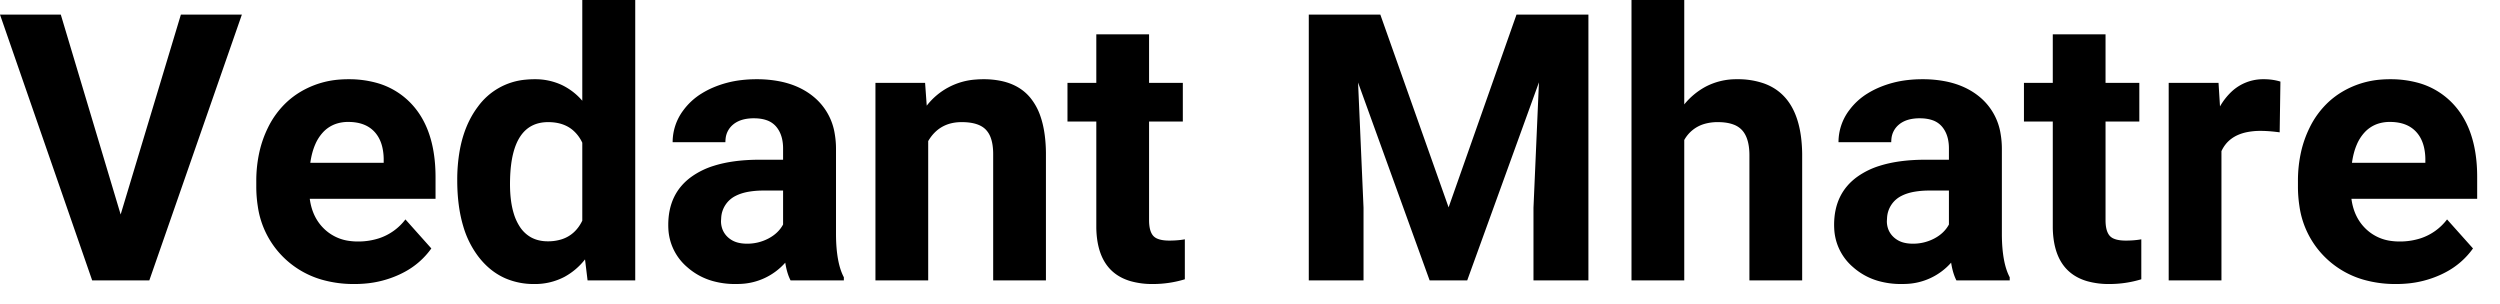 <svg width="107pt" height="13pt" fill="currentColor" viewBox="0 0 107 13" xmlns="http://www.w3.org/2000/svg"><g id="fontsvg1691787012880" stroke-linecap="round" fill-rule="evenodd" stroke-width="0mm"><path d="M 56.016 0.625 L 59.078 0.625 L 62 8.875 L 64.906 0.625 L 67.984 0.625 L 67.984 12 L 65.633 12 L 65.633 8.891 L 65.867 3.523 L 62.797 12 L 61.188 12 L 58.125 3.531 L 58.359 8.891 L 58.359 12 L 56.016 12 L 56.016 0.625 Z M 72.086 0 L 72.086 4.469 A 3.054 3.054 0 0 1 72.995 3.713 A 2.825 2.825 0 0 1 74.344 3.391 A 3.374 3.374 0 0 1 75.517 3.578 Q 76.999 4.126 77.122 6.275 A 6.895 6.895 0 0 1 77.133 6.586 L 77.133 12 L 74.875 12 L 74.875 6.648 A 2.688 2.688 0 0 0 74.849 6.26 Q 74.785 5.821 74.563 5.574 A 0.924 0.924 0 0 0 74.202 5.334 Q 73.926 5.227 73.523 5.227 A 2.011 2.011 0 0 0 72.944 5.305 A 1.446 1.446 0 0 0 72.086 5.992 L 72.086 12 L 69.828 12 L 69.828 0 L 72.086 0 Z M 2.602 0.625 L 5.164 9.18 L 7.742 0.625 L 10.352 0.625 L 6.391 12 L 3.945 12 L 0 0.625 L 2.602 0.625 Z M 37.469 3.547 L 39.594 3.547 L 39.664 4.523 A 2.903 2.903 0 0 1 41.768 3.404 A 3.842 3.842 0 0 1 42.094 3.391 A 3.623 3.623 0 0 1 42.866 3.468 Q 43.345 3.572 43.701 3.819 A 1.973 1.973 0 0 1 44.094 4.18 A 2.537 2.537 0 0 1 44.532 4.98 Q 44.658 5.345 44.716 5.792 A 6.295 6.295 0 0 1 44.766 6.539 L 44.766 12 L 42.508 12 L 42.508 6.594 Q 42.508 6.17 42.399 5.883 A 0.964 0.964 0 0 0 42.195 5.551 Q 41.886 5.229 41.169 5.227 A 3.22 3.22 0 0 0 41.156 5.227 Q 40.271 5.227 39.796 5.928 A 2.052 2.052 0 0 0 39.727 6.039 L 39.727 12 L 37.469 12 L 37.469 3.547 Z M 24.922 4.313 L 24.922 0 L 27.188 0 L 27.188 12 L 25.148 12 L 25.039 11.102 A 2.84 2.84 0 0 1 24.158 11.85 A 2.702 2.702 0 0 1 22.867 12.156 A 3.055 3.055 0 0 1 21.636 11.915 Q 20.966 11.623 20.473 10.98 A 3.993 3.993 0 0 1 19.826 9.68 Q 19.57 8.825 19.57 7.711 A 7.167 7.167 0 0 1 19.675 6.447 Q 19.803 5.732 20.088 5.16 A 3.773 3.773 0 0 1 20.457 4.562 A 2.825 2.825 0 0 1 22.508 3.409 A 3.745 3.745 0 0 1 22.883 3.391 A 2.694 2.694 0 0 1 24.042 3.636 A 2.675 2.675 0 0 1 24.922 4.312 Z M 36.117 12 L 33.836 12 Q 33.703 11.741 33.632 11.374 A 3.658 3.658 0 0 1 33.609 11.242 A 2.701 2.701 0 0 1 31.639 12.153 A 3.641 3.641 0 0 1 31.477 12.156 A 3.531 3.531 0 0 1 30.504 12.028 A 2.775 2.775 0 0 1 29.418 11.438 A 2.299 2.299 0 0 1 28.605 9.769 A 2.835 2.835 0 0 1 28.602 9.625 Q 28.602 8.281 29.598 7.563 A 3.35 3.35 0 0 1 30.553 7.096 Q 31.359 6.841 32.477 6.836 L 33.516 6.836 L 33.516 6.352 A 1.855 1.855 0 0 0 33.477 5.961 Q 33.421 5.7 33.283 5.502 A 1.121 1.121 0 0 0 33.215 5.414 A 0.929 0.929 0 0 0 32.797 5.14 Q 32.57 5.063 32.266 5.063 A 1.922 1.922 0 0 0 31.91 5.093 Q 31.586 5.154 31.371 5.336 A 0.894 0.894 0 0 0 31.055 5.942 A 1.272 1.272 0 0 0 31.047 6.086 L 28.789 6.086 A 2.267 2.267 0 0 1 29.239 4.731 A 2.818 2.818 0 0 1 29.242 4.727 A 2.774 2.774 0 0 1 30.031 4.001 A 3.639 3.639 0 0 1 30.523 3.746 A 4.378 4.378 0 0 1 31.758 3.425 A 5.476 5.476 0 0 1 32.383 3.391 A 5.037 5.037 0 0 1 33.402 3.488 Q 34.268 3.667 34.863 4.176 A 2.561 2.561 0 0 1 35.729 5.741 A 3.778 3.778 0 0 1 35.781 6.383 L 35.781 10.047 Q 35.789 11.25 36.117 11.867 L 36.117 12 Z M 86.016 12 L 83.734 12 Q 83.601 11.741 83.531 11.374 A 3.658 3.658 0 0 1 83.508 11.242 A 2.701 2.701 0 0 1 81.537 12.153 A 3.641 3.641 0 0 1 81.375 12.156 A 3.531 3.531 0 0 1 80.403 12.028 A 2.775 2.775 0 0 1 79.316 11.438 A 2.299 2.299 0 0 1 78.504 9.769 A 2.835 2.835 0 0 1 78.5 9.625 Q 78.5 8.281 79.496 7.563 A 3.35 3.35 0 0 1 80.452 7.096 Q 81.257 6.841 82.375 6.836 L 83.414 6.836 L 83.414 6.352 A 1.855 1.855 0 0 0 83.375 5.961 Q 83.319 5.7 83.181 5.502 A 1.121 1.121 0 0 0 83.113 5.414 A 0.929 0.929 0 0 0 82.696 5.14 Q 82.468 5.063 82.164 5.063 A 1.922 1.922 0 0 0 81.809 5.093 Q 81.485 5.154 81.27 5.336 A 0.894 0.894 0 0 0 80.953 5.942 A 1.272 1.272 0 0 0 80.945 6.086 L 78.688 6.086 A 2.267 2.267 0 0 1 79.137 4.731 A 2.818 2.818 0 0 1 79.141 4.727 A 2.774 2.774 0 0 1 79.93 4.001 A 3.639 3.639 0 0 1 80.422 3.746 A 4.378 4.378 0 0 1 81.657 3.425 A 5.476 5.476 0 0 1 82.281 3.391 A 5.037 5.037 0 0 1 83.3 3.488 Q 84.166 3.667 84.762 4.176 A 2.561 2.561 0 0 1 85.628 5.741 A 3.778 3.778 0 0 1 85.68 6.383 L 85.68 10.047 Q 85.688 11.25 86.016 11.867 L 86.016 12 Z M 10.969 7.977 L 10.969 7.758 A 5.653 5.653 0 0 1 11.108 6.481 A 4.639 4.639 0 0 1 11.461 5.48 A 3.738 3.738 0 0 1 12.295 4.35 A 3.521 3.521 0 0 1 12.855 3.934 A 3.814 3.814 0 0 1 14.555 3.404 A 4.684 4.684 0 0 1 14.914 3.391 A 4.426 4.426 0 0 1 16.088 3.538 A 3.208 3.208 0 0 1 17.645 4.484 Q 18.507 5.432 18.623 7.064 A 7.389 7.389 0 0 1 18.641 7.586 L 18.641 8.508 L 13.258 8.508 Q 13.367 9.336 13.918 9.836 A 1.906 1.906 0 0 0 14.982 10.315 A 2.574 2.574 0 0 0 15.312 10.336 A 2.882 2.882 0 0 0 16.228 10.197 A 2.335 2.335 0 0 0 17.352 9.391 L 18.461 10.633 A 3.327 3.327 0 0 1 17.299 11.648 A 4.019 4.019 0 0 1 17.086 11.754 A 4.368 4.368 0 0 1 15.585 12.14 A 5.249 5.249 0 0 1 15.164 12.156 A 4.941 4.941 0 0 1 13.767 11.968 A 3.851 3.851 0 0 1 12.137 11.016 A 3.809 3.809 0 0 1 11.033 8.825 A 5.397 5.397 0 0 1 10.969 7.977 Z M 98.352 7.977 L 98.352 7.758 A 5.653 5.653 0 0 1 98.49 6.481 A 4.639 4.639 0 0 1 98.844 5.48 A 3.738 3.738 0 0 1 99.678 4.35 A 3.521 3.521 0 0 1 100.238 3.934 A 3.814 3.814 0 0 1 101.937 3.404 A 4.684 4.684 0 0 1 102.297 3.391 A 4.426 4.426 0 0 1 103.471 3.538 A 3.208 3.208 0 0 1 105.027 4.484 Q 105.89 5.432 106.006 7.064 A 7.389 7.389 0 0 1 106.023 7.586 L 106.023 8.508 L 100.641 8.508 Q 100.75 9.336 101.301 9.836 A 1.906 1.906 0 0 0 102.365 10.315 A 2.574 2.574 0 0 0 102.695 10.336 A 2.882 2.882 0 0 0 103.611 10.197 A 2.335 2.335 0 0 0 104.734 9.391 L 105.844 10.633 A 3.327 3.327 0 0 1 104.682 11.648 A 4.019 4.019 0 0 1 104.469 11.754 A 4.368 4.368 0 0 1 102.968 12.14 A 5.249 5.249 0 0 1 102.547 12.156 A 4.941 4.941 0 0 1 101.15 11.968 A 3.851 3.851 0 0 1 99.52 11.016 A 3.809 3.809 0 0 1 98.416 8.825 A 5.397 5.397 0 0 1 98.352 7.977 Z M 46.922 1.469 L 49.18 1.469 L 49.18 3.547 L 50.625 3.547 L 50.625 5.203 L 49.18 5.203 L 49.18 9.422 Q 49.18 9.838 49.321 10.045 A 0.501 0.501 0 0 0 49.359 10.094 A 0.482 0.482 0 0 0 49.53 10.213 Q 49.721 10.297 50.047 10.297 A 4.413 4.413 0 0 0 50.359 10.286 Q 50.513 10.275 50.649 10.253 A 2.584 2.584 0 0 0 50.711 10.242 L 50.711 11.953 Q 50.047 12.156 49.344 12.156 A 3.394 3.394 0 0 1 48.387 12.033 Q 46.958 11.613 46.922 9.758 L 46.922 5.203 L 45.688 5.203 L 45.688 3.547 L 46.922 3.547 L 46.922 1.469 Z M 87.859 1.469 L 90.117 1.469 L 90.117 3.547 L 91.563 3.547 L 91.563 5.203 L 90.117 5.203 L 90.117 9.422 Q 90.117 9.838 90.259 10.045 A 0.501 0.501 0 0 0 90.297 10.094 A 0.482 0.482 0 0 0 90.468 10.213 Q 90.659 10.297 90.984 10.297 A 4.413 4.413 0 0 0 91.296 10.286 Q 91.45 10.275 91.587 10.253 A 2.584 2.584 0 0 0 91.648 10.242 L 91.648 11.953 Q 90.984 12.156 90.281 12.156 A 3.394 3.394 0 0 1 89.325 12.033 Q 87.896 11.613 87.859 9.758 L 87.859 5.203 L 86.625 5.203 L 86.625 3.547 L 87.859 3.547 L 87.859 1.469 Z M 97.602 3.492 L 97.57 5.664 A 7.928 7.928 0 0 0 97.24 5.626 Q 96.978 5.602 96.758 5.602 A 2.906 2.906 0 0 0 96.156 5.659 Q 95.374 5.825 95.078 6.469 L 95.078 12 L 92.82 12 L 92.82 3.547 L 94.953 3.547 L 95.016 4.555 A 2.736 2.736 0 0 1 95.505 3.928 A 1.969 1.969 0 0 1 96.898 3.391 A 2.456 2.456 0 0 1 97.413 3.443 A 2.175 2.175 0 0 1 97.602 3.492 Z M 24.922 9.445 L 24.922 6.109 A 1.582 1.582 0 0 0 24.511 5.565 Q 24.206 5.311 23.768 5.248 A 2.141 2.141 0 0 0 23.461 5.227 Q 21.903 5.227 21.832 7.637 A 8.013 8.013 0 0 0 21.828 7.875 Q 21.828 8.626 21.994 9.156 A 2.159 2.159 0 0 0 22.242 9.695 A 1.375 1.375 0 0 0 22.722 10.155 Q 22.984 10.301 23.319 10.324 A 1.859 1.859 0 0 0 23.445 10.328 A 1.92 1.92 0 0 0 24.046 10.24 Q 24.628 10.049 24.922 9.445 Z M 13.281 6.969 L 16.422 6.969 L 16.422 6.789 A 2.37 2.37 0 0 0 16.369 6.324 Q 16.308 6.047 16.175 5.835 A 1.282 1.282 0 0 0 16.016 5.629 Q 15.625 5.219 14.906 5.219 A 1.618 1.618 0 0 0 14.385 5.299 A 1.354 1.354 0 0 0 13.816 5.672 A 1.812 1.812 0 0 0 13.491 6.183 Q 13.344 6.521 13.281 6.969 Z M 100.664 6.969 L 103.805 6.969 L 103.805 6.789 A 2.37 2.37 0 0 0 103.752 6.324 Q 103.69 6.047 103.558 5.835 A 1.282 1.282 0 0 0 103.398 5.629 Q 103.008 5.219 102.289 5.219 A 1.618 1.618 0 0 0 101.767 5.299 A 1.354 1.354 0 0 0 101.199 5.672 A 1.812 1.812 0 0 0 100.873 6.183 Q 100.726 6.521 100.664 6.969 Z M 33.516 9.609 L 33.516 8.156 L 32.672 8.156 A 3.666 3.666 0 0 0 32.049 8.205 Q 31.726 8.261 31.491 8.381 A 1.112 1.112 0 0 0 30.867 9.328 L 30.859 9.461 A 0.979 0.979 0 0 0 30.925 9.824 A 0.897 0.897 0 0 0 31.156 10.156 A 0.99 0.99 0 0 0 31.586 10.385 Q 31.738 10.424 31.917 10.429 A 1.883 1.883 0 0 0 31.969 10.43 A 1.945 1.945 0 0 0 32.891 10.207 Q 33.313 9.984 33.516 9.609 Z M 83.414 9.609 L 83.414 8.156 L 82.57 8.156 A 3.666 3.666 0 0 0 81.947 8.205 Q 81.624 8.261 81.389 8.381 A 1.112 1.112 0 0 0 80.766 9.328 L 80.758 9.461 A 0.979 0.979 0 0 0 80.823 9.824 A 0.897 0.897 0 0 0 81.055 10.156 A 0.99 0.99 0 0 0 81.484 10.385 Q 81.636 10.424 81.815 10.429 A 1.883 1.883 0 0 0 81.867 10.43 A 1.945 1.945 0 0 0 82.789 10.207 Q 83.211 9.984 83.414 9.609 Z" vector-effect="non-scaling-stroke"/></g></svg>